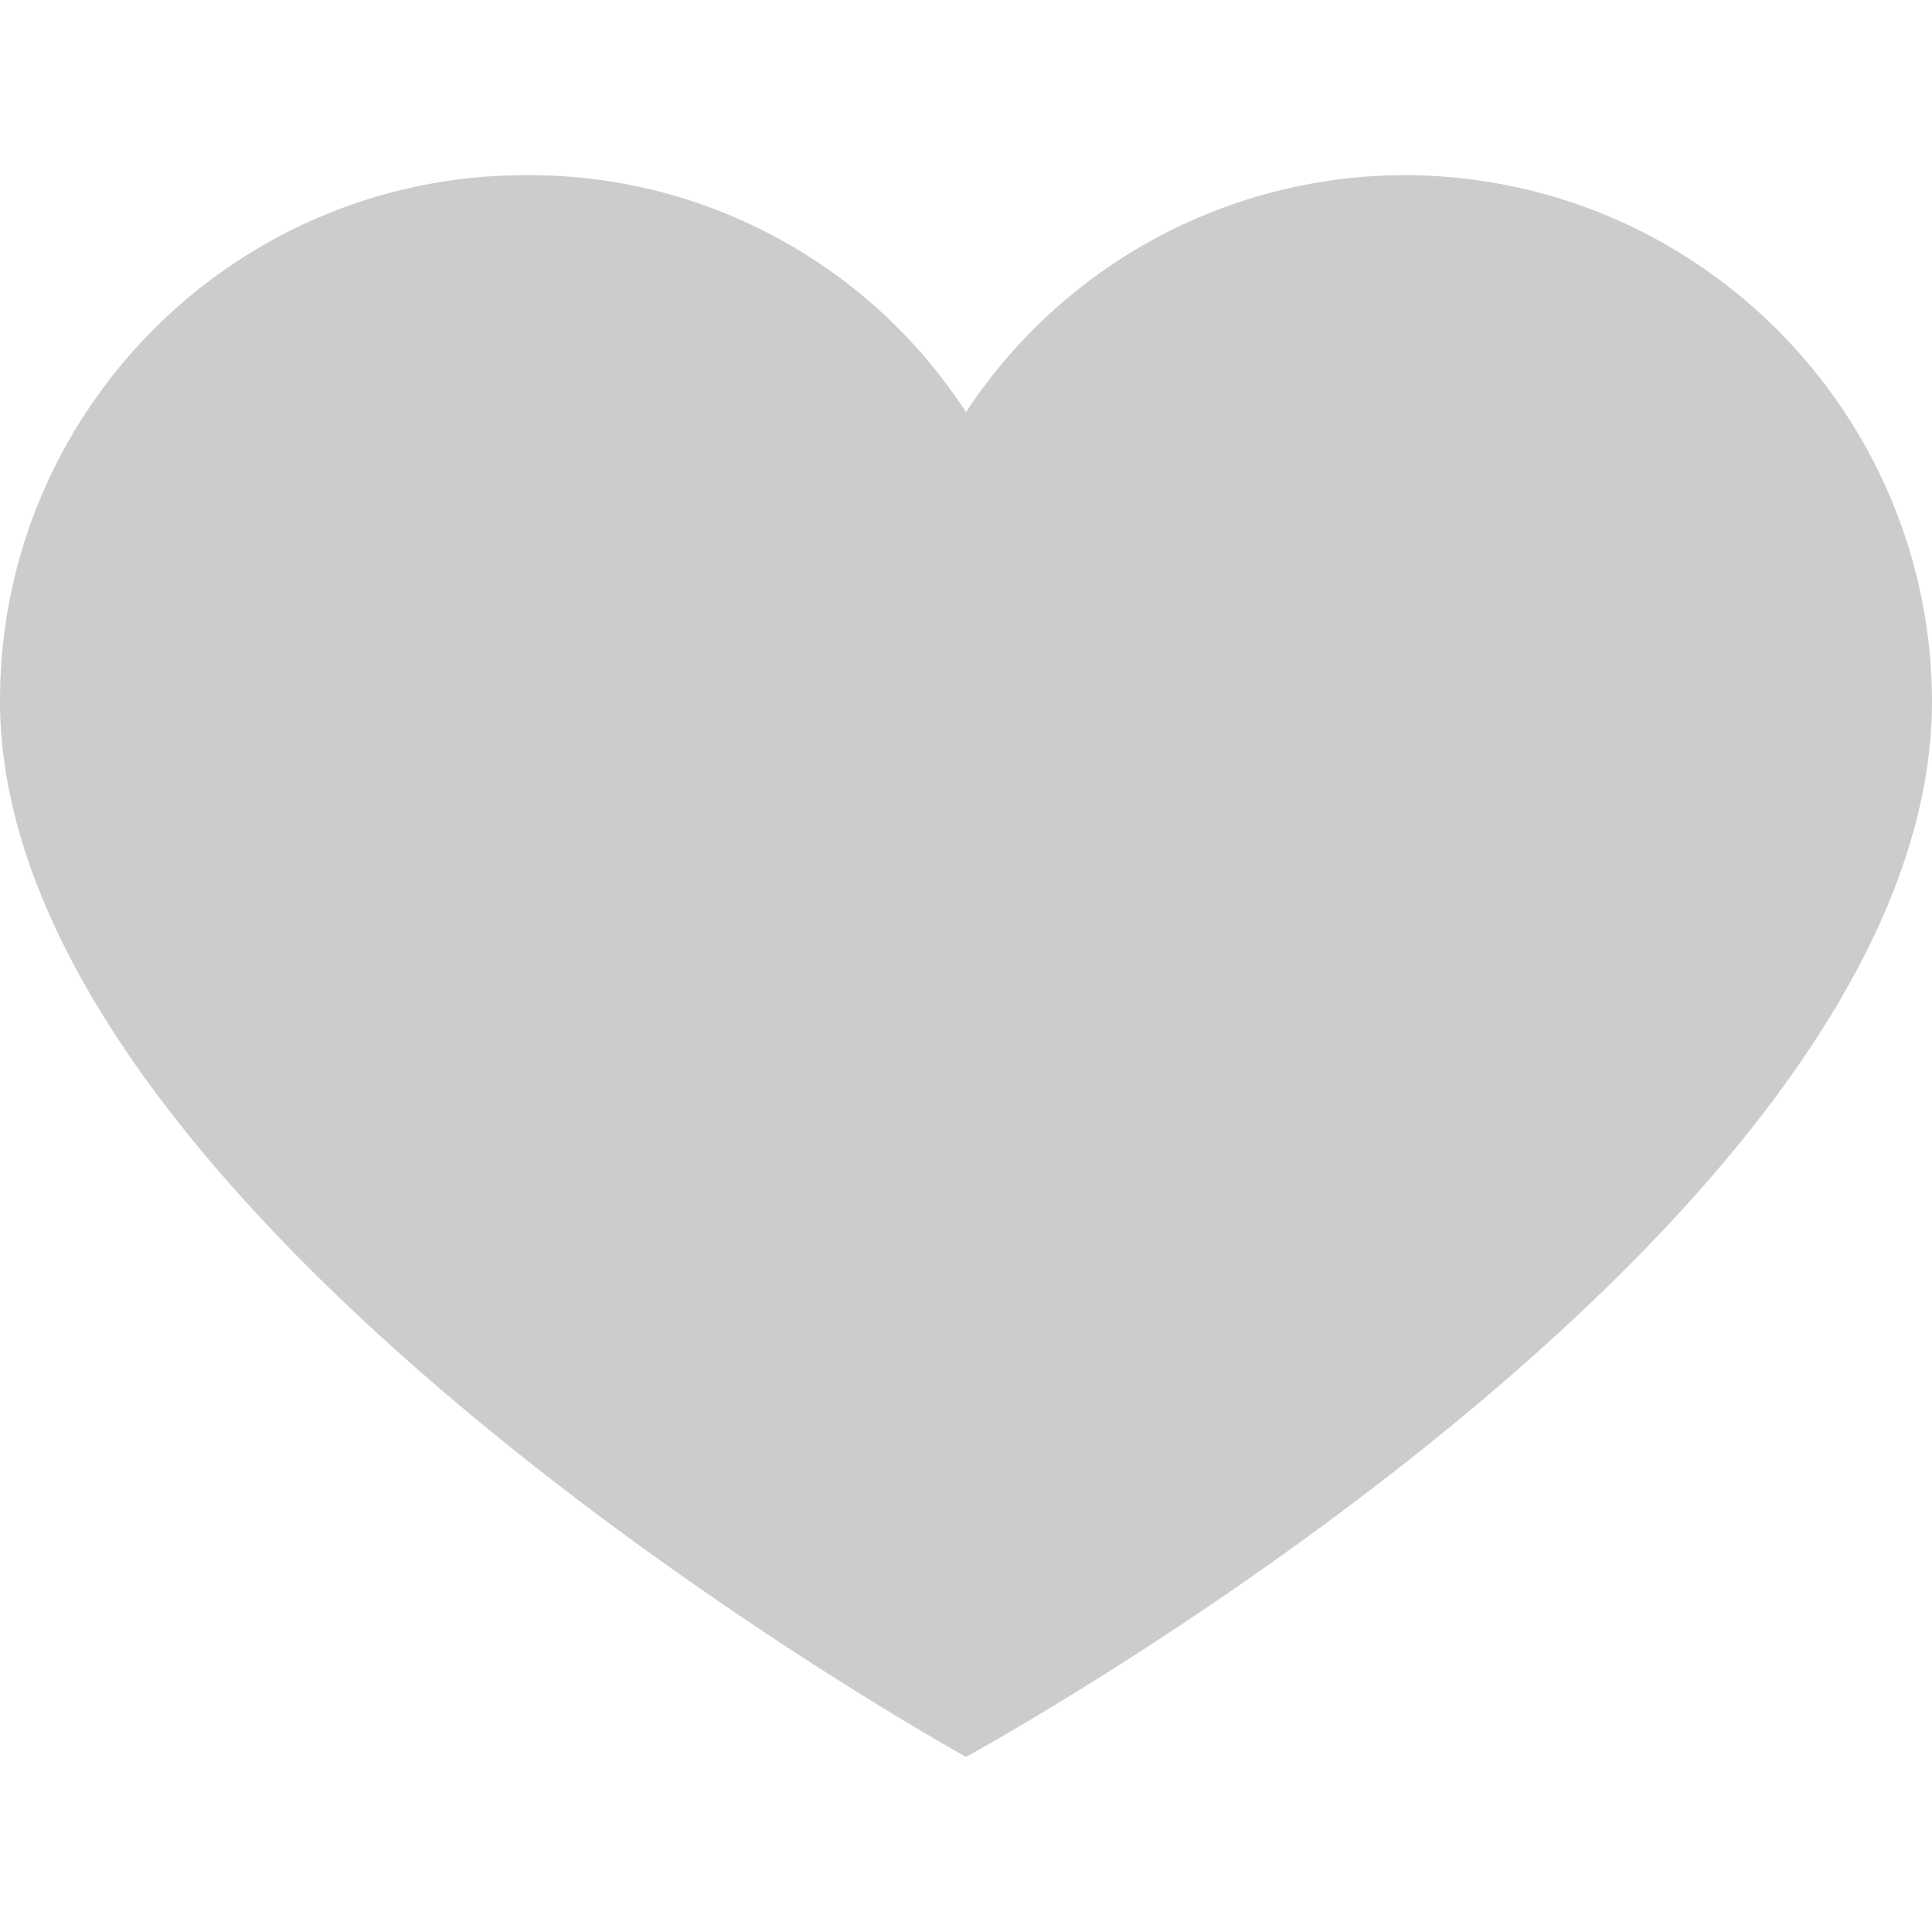 <svg xmlns="http://www.w3.org/2000/svg" viewBox="0 0 391.837 391.837"><path d="M285.257 35.528c58.743.286 106.294 47.836 106.58 106.58 0 107.624-195.918 214.204-195.918 214.204S0 248.165 0 142.108c0-58.862 47.717-106.58 106.58-106.58a105.534 105.534 0 0189.339 48.065 106.578 106.578 0 0189.338-48.065z" fill="#ccc"/></svg>